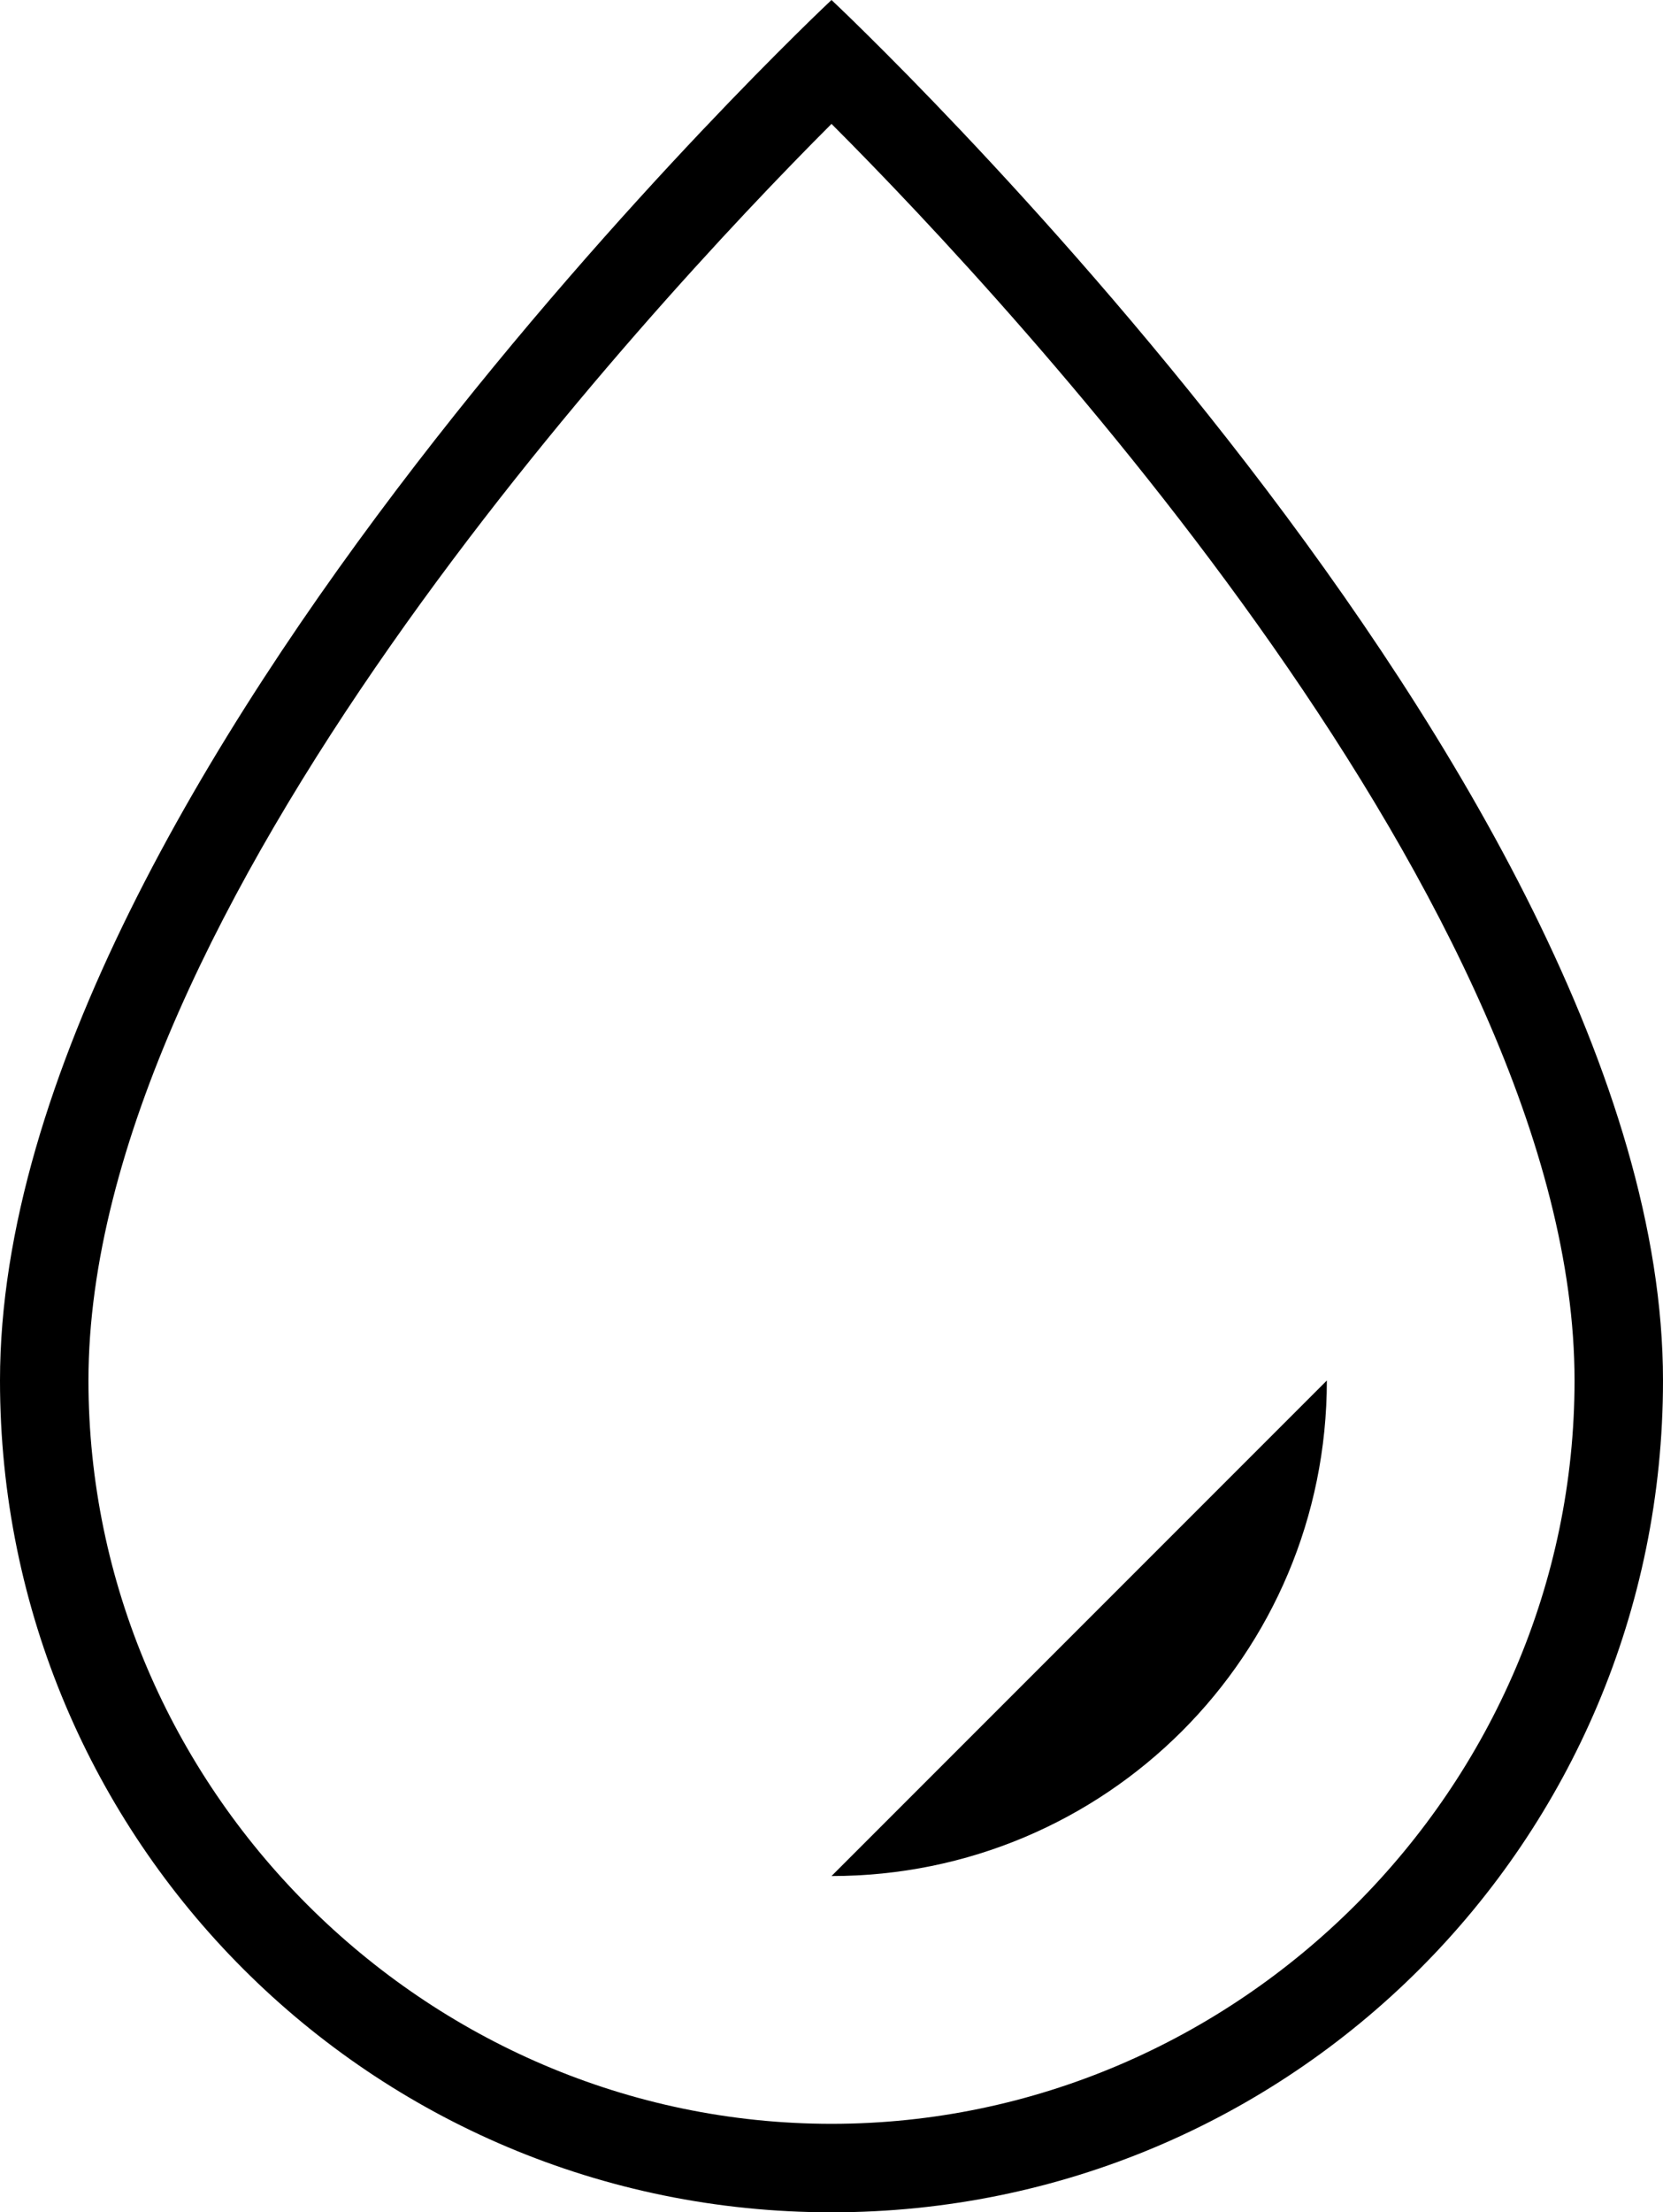 <svg xmlns="http://www.w3.org/2000/svg" viewBox="0 0 18.8 25">
	<g>
		<path d="M9.4,1.4c2.1,2.1,8.4,8.9,8.4,14.2c0,4.6-3.8,8.4-8.4,8.4S1,20.2,1,15.6C1,10.3,7.3,3.5,9.4,1.4 M9.4,0C9.4,0,0,8.8,0,15.6C0,20.8,4.2,25,9.4,25s9.4-4.2,9.4-9.4C18.8,8.8,9.4,0,9.4,0"/>
		<path d="M15,15.6c0,3.1-2.5,5.6-5.6,5.6"/>
	</g>
</svg>
